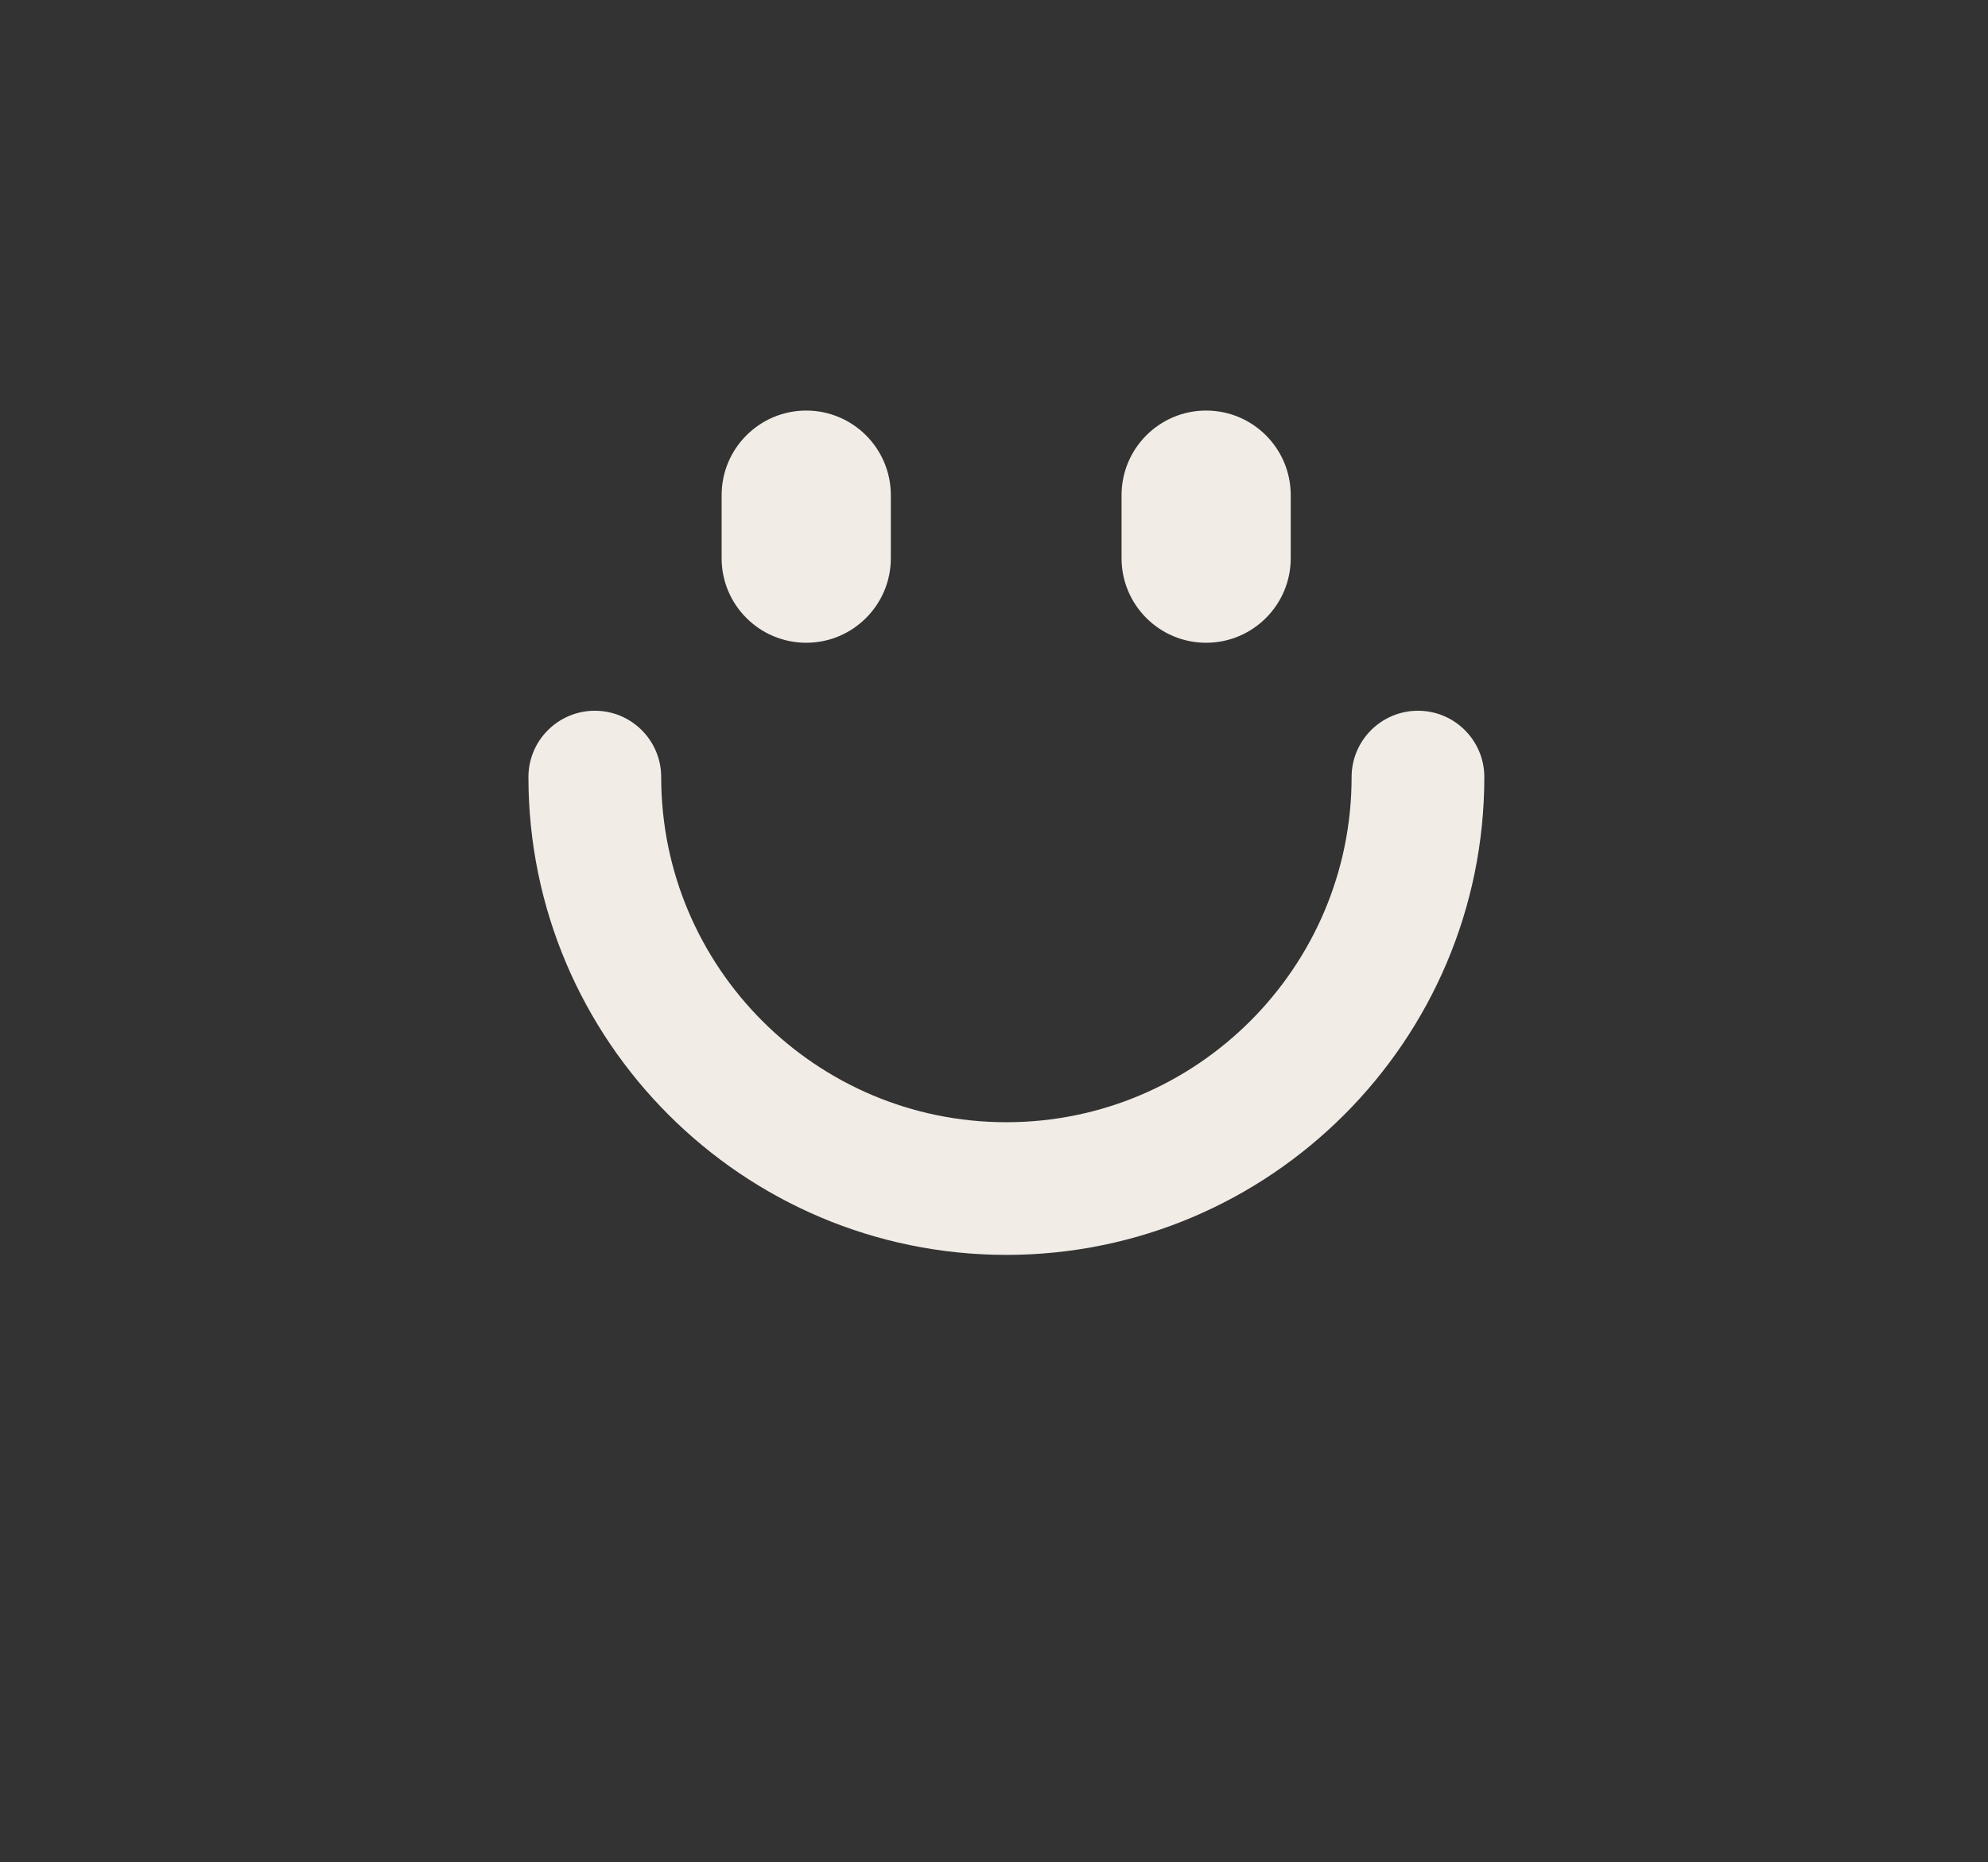 <?xml version="1.0" encoding="utf-8"?>
<!-- Generator: Adobe Illustrator 16.0.0, SVG Export Plug-In . SVG Version: 6.00 Build 0)  -->
<!DOCTYPE svg PUBLIC "-//W3C//DTD SVG 1.1//EN" "http://www.w3.org/Graphics/SVG/1.1/DTD/svg11.dtd">
<svg version="1.1" id="Layer_1" xmlns="http://www.w3.org/2000/svg" xmlns:xlink="http://www.w3.org/1999/xlink" x="0px" y="0px"
	 width="58.85px" height="55.132px" viewBox="0 0 58.85 55.132" enable-background="new 0 0 58.85 55.132" xml:space="preserve">
<rect x="0" y="0" width="58.85" height="55.132" fill="#333333" stroke="none"/>
<g>
	<path fill="#F2ECE7" d="M23.867,19.031c1.382,0,2.504-1.123,2.504-2.503V14.66c0-1.381-1.123-2.504-2.504-2.504l0,0
		c-1.384,0-2.505,1.124-2.505,2.504v1.868C21.362,17.91,22.483,19.031,23.867,19.031L23.867,19.031z"/>
	<path fill="#F2ECE7" d="M35.704,19.031c1.384,0,2.505-1.123,2.505-2.503V14.66c0-1.381-1.121-2.504-2.505-2.504l0,0
		c-1.384,0-2.503,1.124-2.503,2.504v1.868C33.201,17.91,34.322,19.031,35.704,19.031L35.704,19.031z"/>
	<g>
		<path fill="#F2ECE7" d="M29.792,37.155c-7.802,0-14.149-6.344-14.149-14.147c0-1.085,0.881-1.964,1.966-1.964
			c1.086,0,1.964,0.88,1.964,1.964c0,5.635,4.583,10.219,10.218,10.219c5.633,0,10.22-4.586,10.22-10.219
			c0-1.085,0.88-1.964,1.966-1.964c1.083,0,1.963,0.88,1.963,1.964C43.94,30.811,37.592,37.155,29.792,37.155z"/>
	</g>
</g>
<g>
	<path fill="#E5D7C6" d="M126.693,18.979c0.996,0,1.806-0.81,1.806-1.806v-1.348c0-0.996-0.81-1.806-1.806-1.806l0,0
		c-0.998,0-1.807,0.81-1.807,1.806v1.348C124.887,18.17,125.696,18.979,126.693,18.979L126.693,18.979z"/>
	<path fill="#E5D7C6" d="M135.229,18.979c0.996,0,1.807-0.81,1.807-1.806v-1.348c0-0.996-0.811-1.806-1.807-1.806l0,0
		c-0.997,0-1.808,0.81-1.808,1.806v1.348C133.423,18.17,134.232,18.979,135.229,18.979L135.229,18.979z"/>
	<g>
		<path fill="#E5D7C6" d="M130.964,32.051c-5.625,0-10.202-4.577-10.202-10.204c0-0.783,0.635-1.416,1.418-1.416
			c0.78,0,1.416,0.633,1.416,1.416c0,4.064,3.306,7.369,7.367,7.369c4.064,0,7.37-3.305,7.37-7.369c0-0.783,0.635-1.416,1.417-1.416
			c0.784,0,1.418,0.633,1.418,1.416C141.17,27.474,136.592,32.051,130.964,32.051z"/>
	</g>
</g>
</svg>
